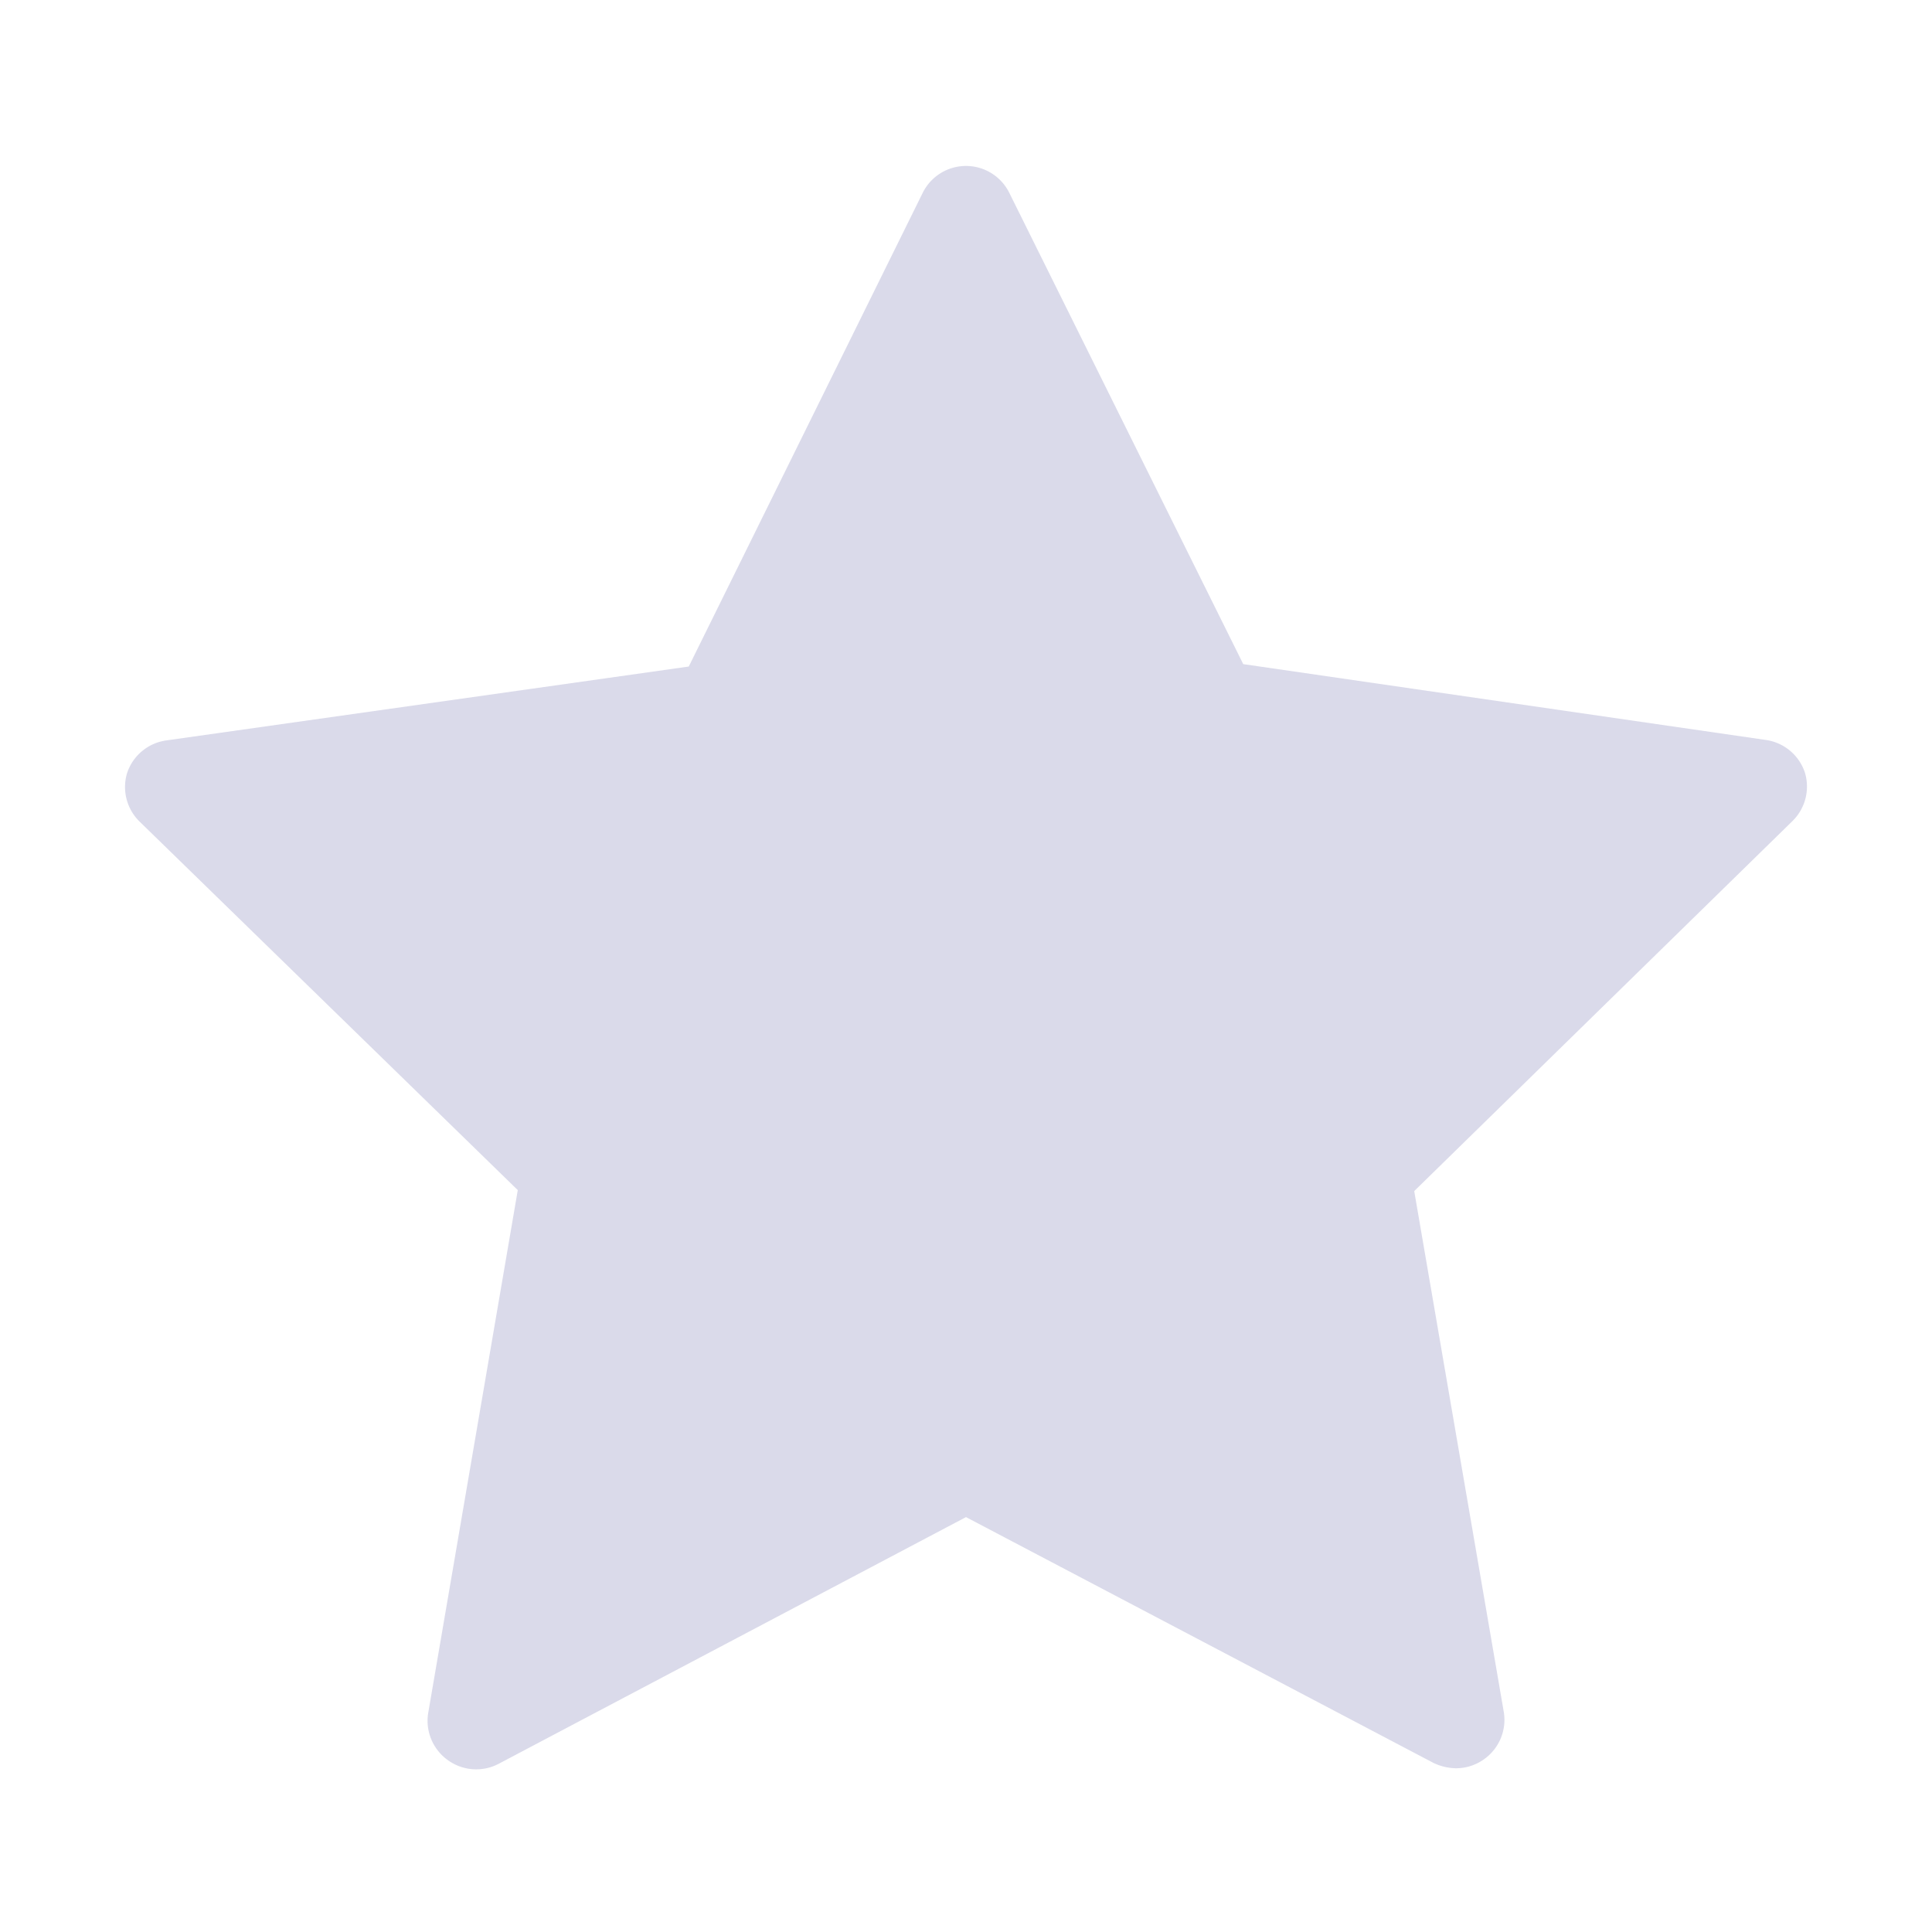 <svg id="Layer_1" data-name="Layer 1" xmlns="http://www.w3.org/2000/svg" viewBox="0 0 40 40"><defs><style>.cls-1{fill:#dadaea;}</style></defs><title>icon-star-empty</title><path class="cls-1" d="M37.37,16a1,1,0,0,0-.81-.68L25.74,13.75,20.9,4a1,1,0,0,0-1.8,0l-4.84,9.8L3.44,15.33a1,1,0,0,0-.81.68,1,1,0,0,0,.26,1l7.83,7.63L8.87,35.44a1,1,0,0,0,.4,1,1,1,0,0,0,1.05.08L20,31.41l9.68,5.09a1.11,1.11,0,0,0,.46.11,1,1,0,0,0,.59-.19,1,1,0,0,0,.4-1L29.28,24.66,37.11,17A1,1,0,0,0,37.37,16Z"/></svg>
